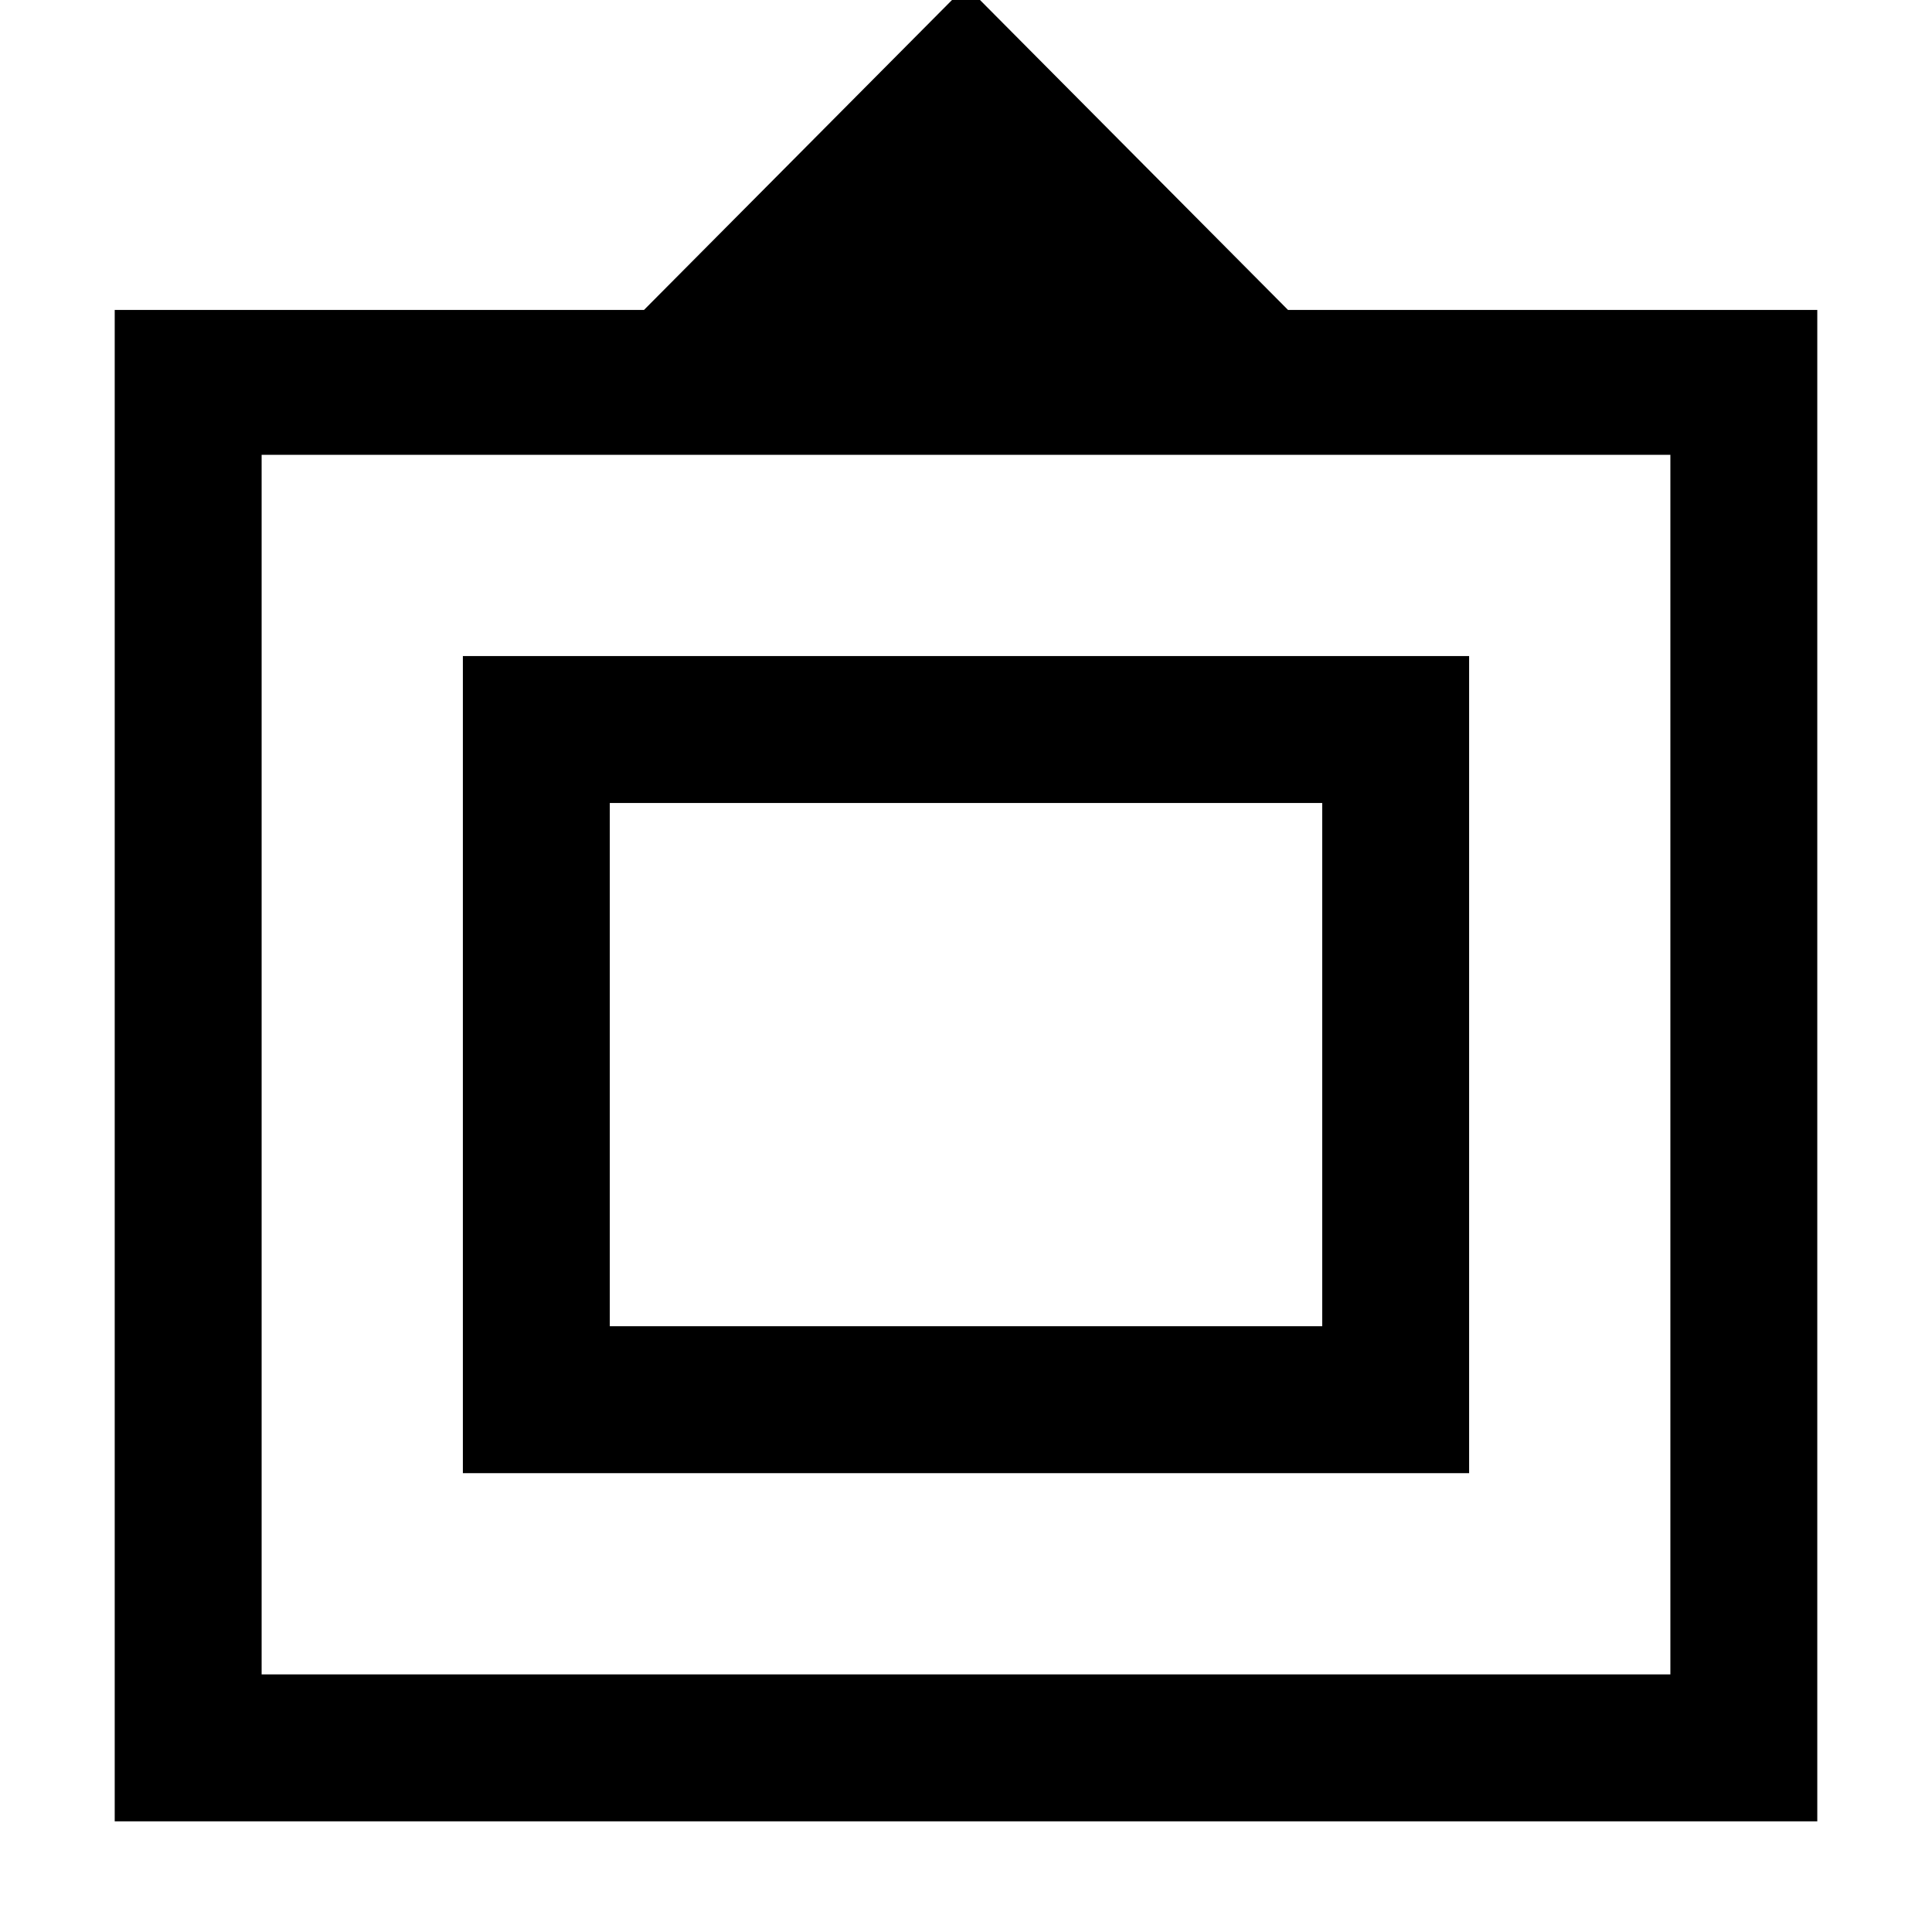 <svg xmlns="http://www.w3.org/2000/svg" height="48" width="48"><path d="M2.85 45.25V7.7H16l8-8.05 8 8.05h13.15v37.55ZM6.5 41.6h35V11.3h-35Zm5-5V16.3h25v20.3Zm3.65-3.65v-13 13Zm0 0h17.7v-13h-17.7Z"/></svg>